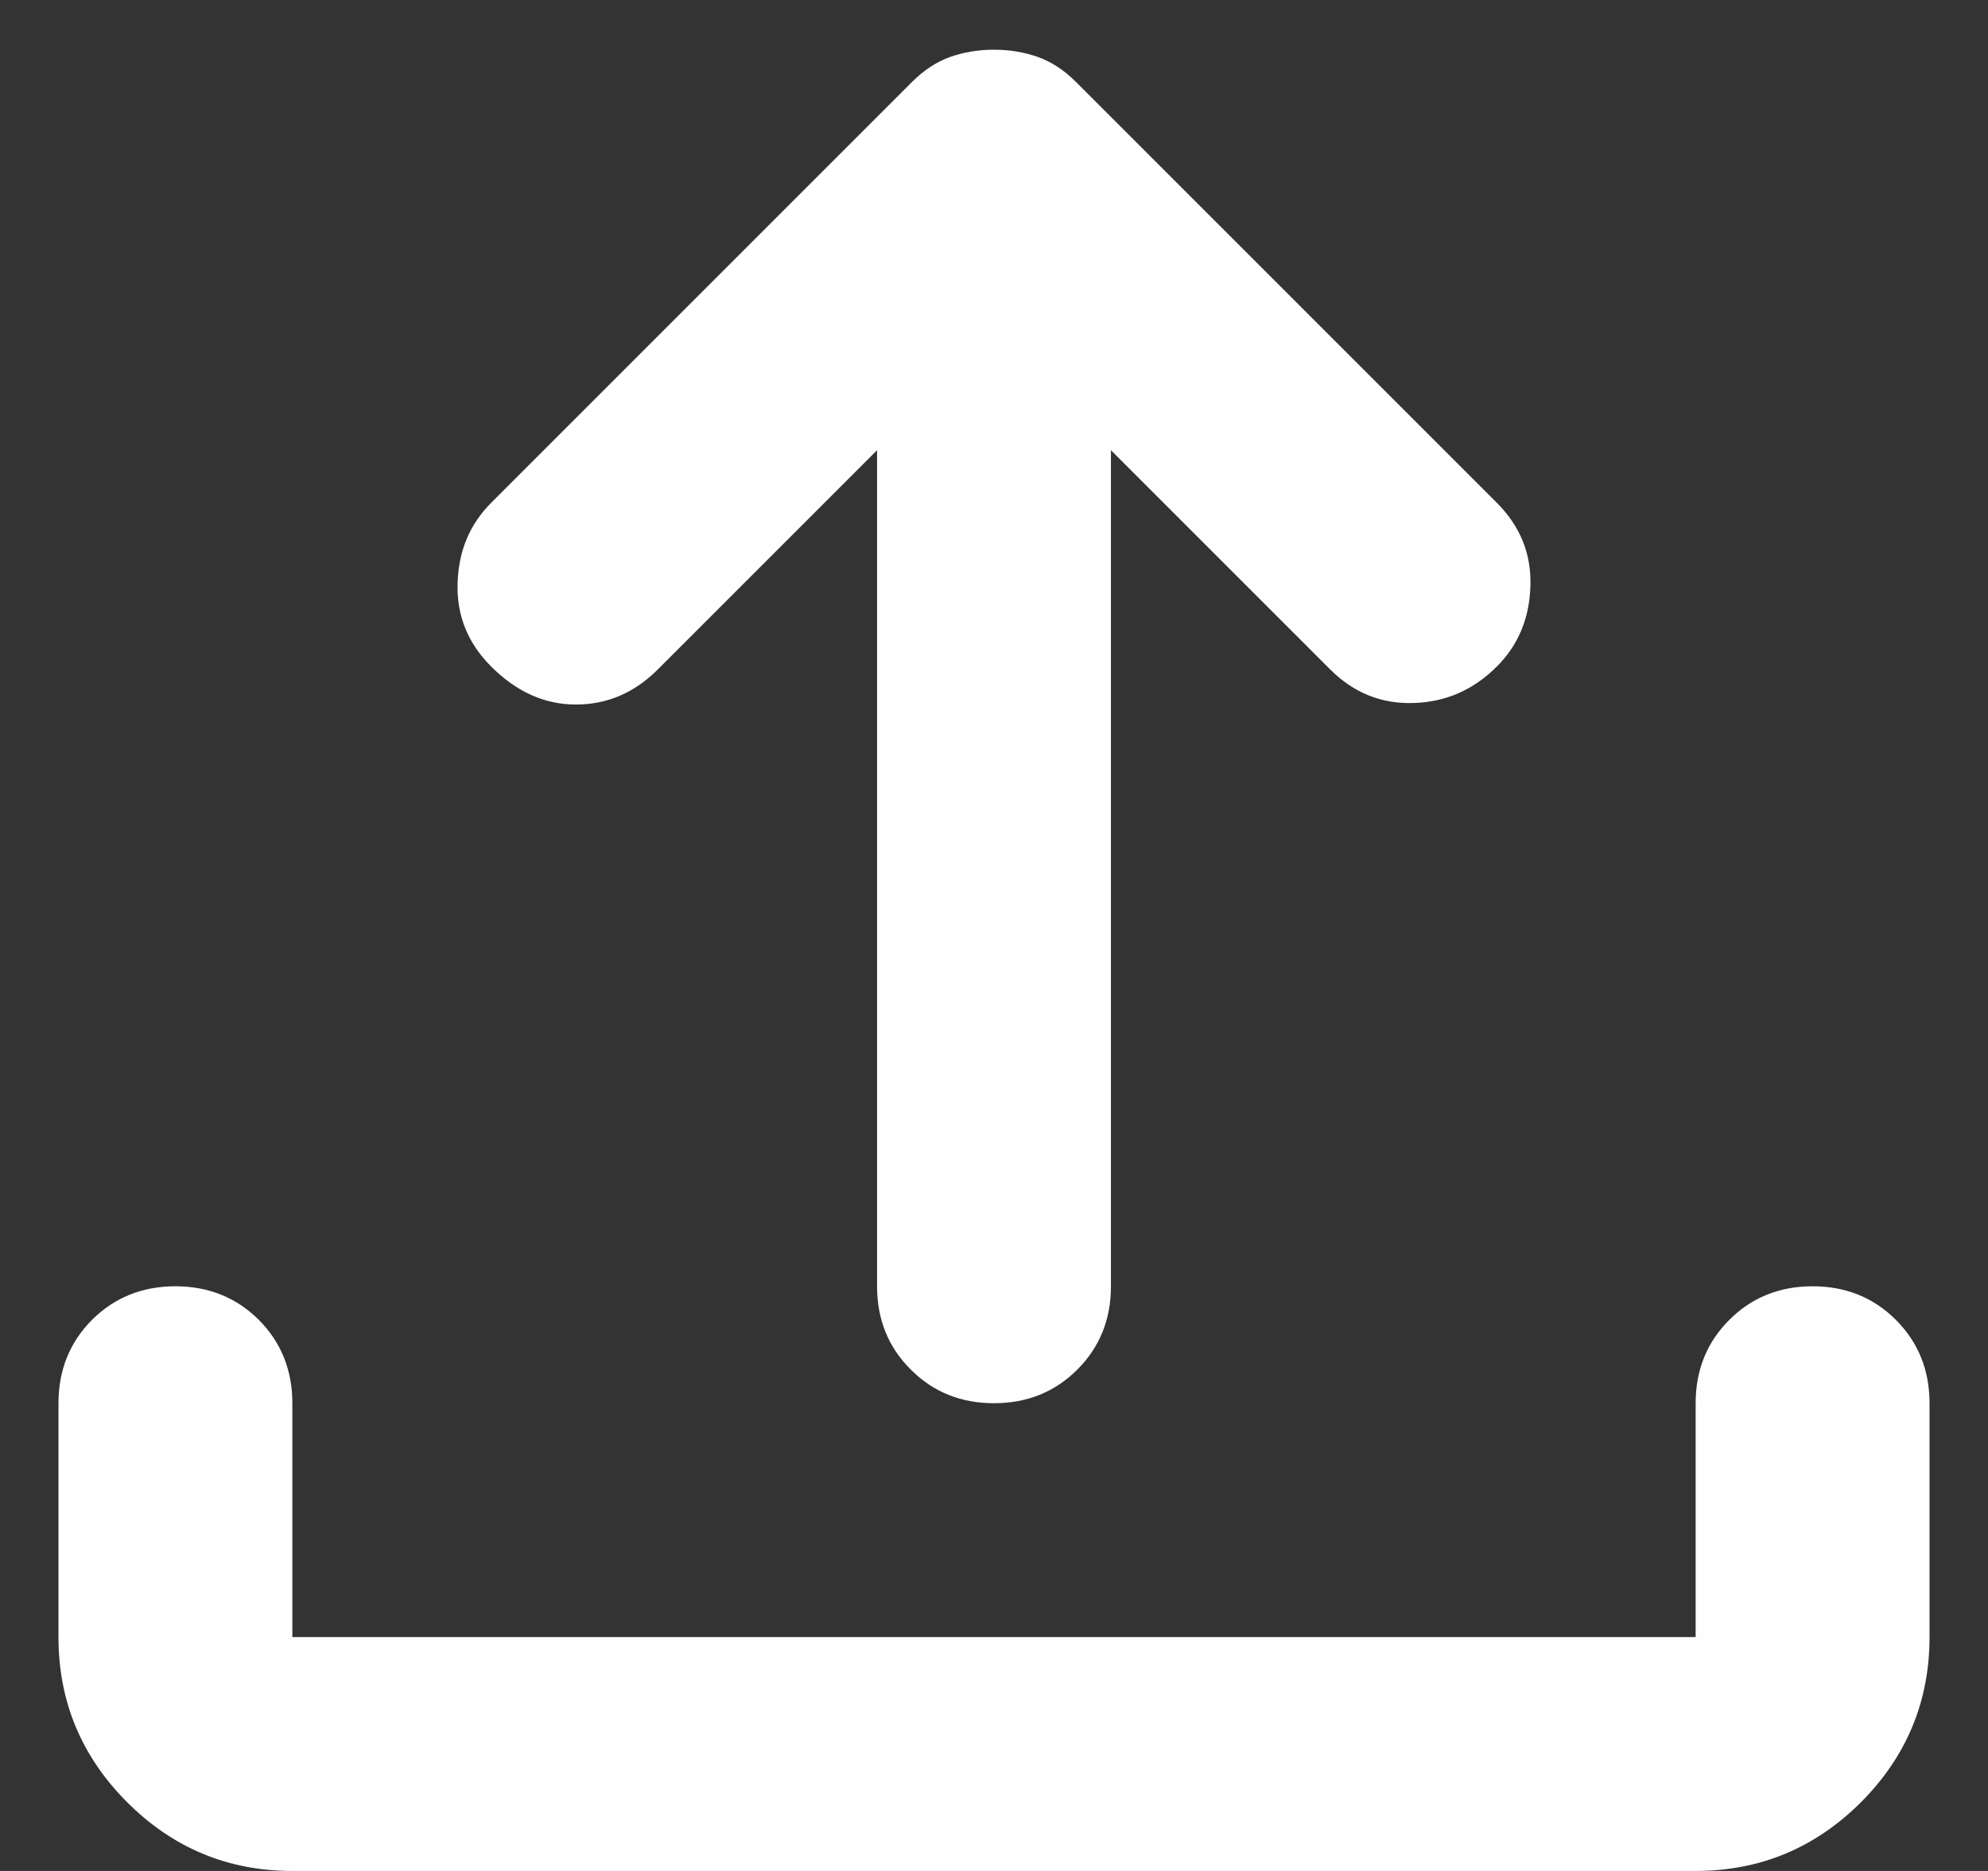 <svg width="17" height="16" viewBox="0 0 17 16" fill="none" xmlns="http://www.w3.org/2000/svg">
<rect x="0" y="0" width="17" height="16" fill="#333333" stroke="none"/>
<path d="M8.5 12C8.217 12 7.979 11.904 7.788 11.712C7.596 11.521 7.5 11.283 7.5 11V3.85L5.625 5.725C5.425 5.925 5.192 6.025 4.925 6.025C4.658 6.025 4.417 5.917 4.2 5.7C4 5.5 3.904 5.262 3.913 4.987C3.921 4.712 4.017 4.483 4.2 4.3L7.8 0.7C7.9 0.6 8.008 0.529 8.125 0.487C8.242 0.446 8.367 0.425 8.5 0.425C8.633 0.425 8.758 0.446 8.875 0.487C8.992 0.529 9.1 0.6 9.2 0.7L12.8 4.3C13 4.5 13.096 4.737 13.087 5.012C13.079 5.287 12.983 5.517 12.8 5.7C12.6 5.9 12.363 6.004 12.088 6.012C11.813 6.021 11.575 5.925 11.375 5.725L9.5 3.85V11C9.5 11.283 9.404 11.521 9.213 11.712C9.021 11.904 8.783 12 8.5 12ZM2.5 16C1.95 16 1.479 15.804 1.088 15.413C0.696 15.021 0.5 14.55 0.5 14V12C0.5 11.717 0.596 11.479 0.787 11.287C0.979 11.096 1.217 11 1.5 11C1.783 11 2.021 11.096 2.213 11.287C2.404 11.479 2.5 11.717 2.5 12V14H14.5V12C14.5 11.717 14.596 11.479 14.788 11.287C14.979 11.096 15.217 11 15.5 11C15.783 11 16.021 11.096 16.212 11.287C16.404 11.479 16.5 11.717 16.5 12V14C16.5 14.55 16.304 15.021 15.913 15.413C15.521 15.804 15.05 16 14.5 16H2.5Z" fill="#FEFEFE"/>
</svg>
